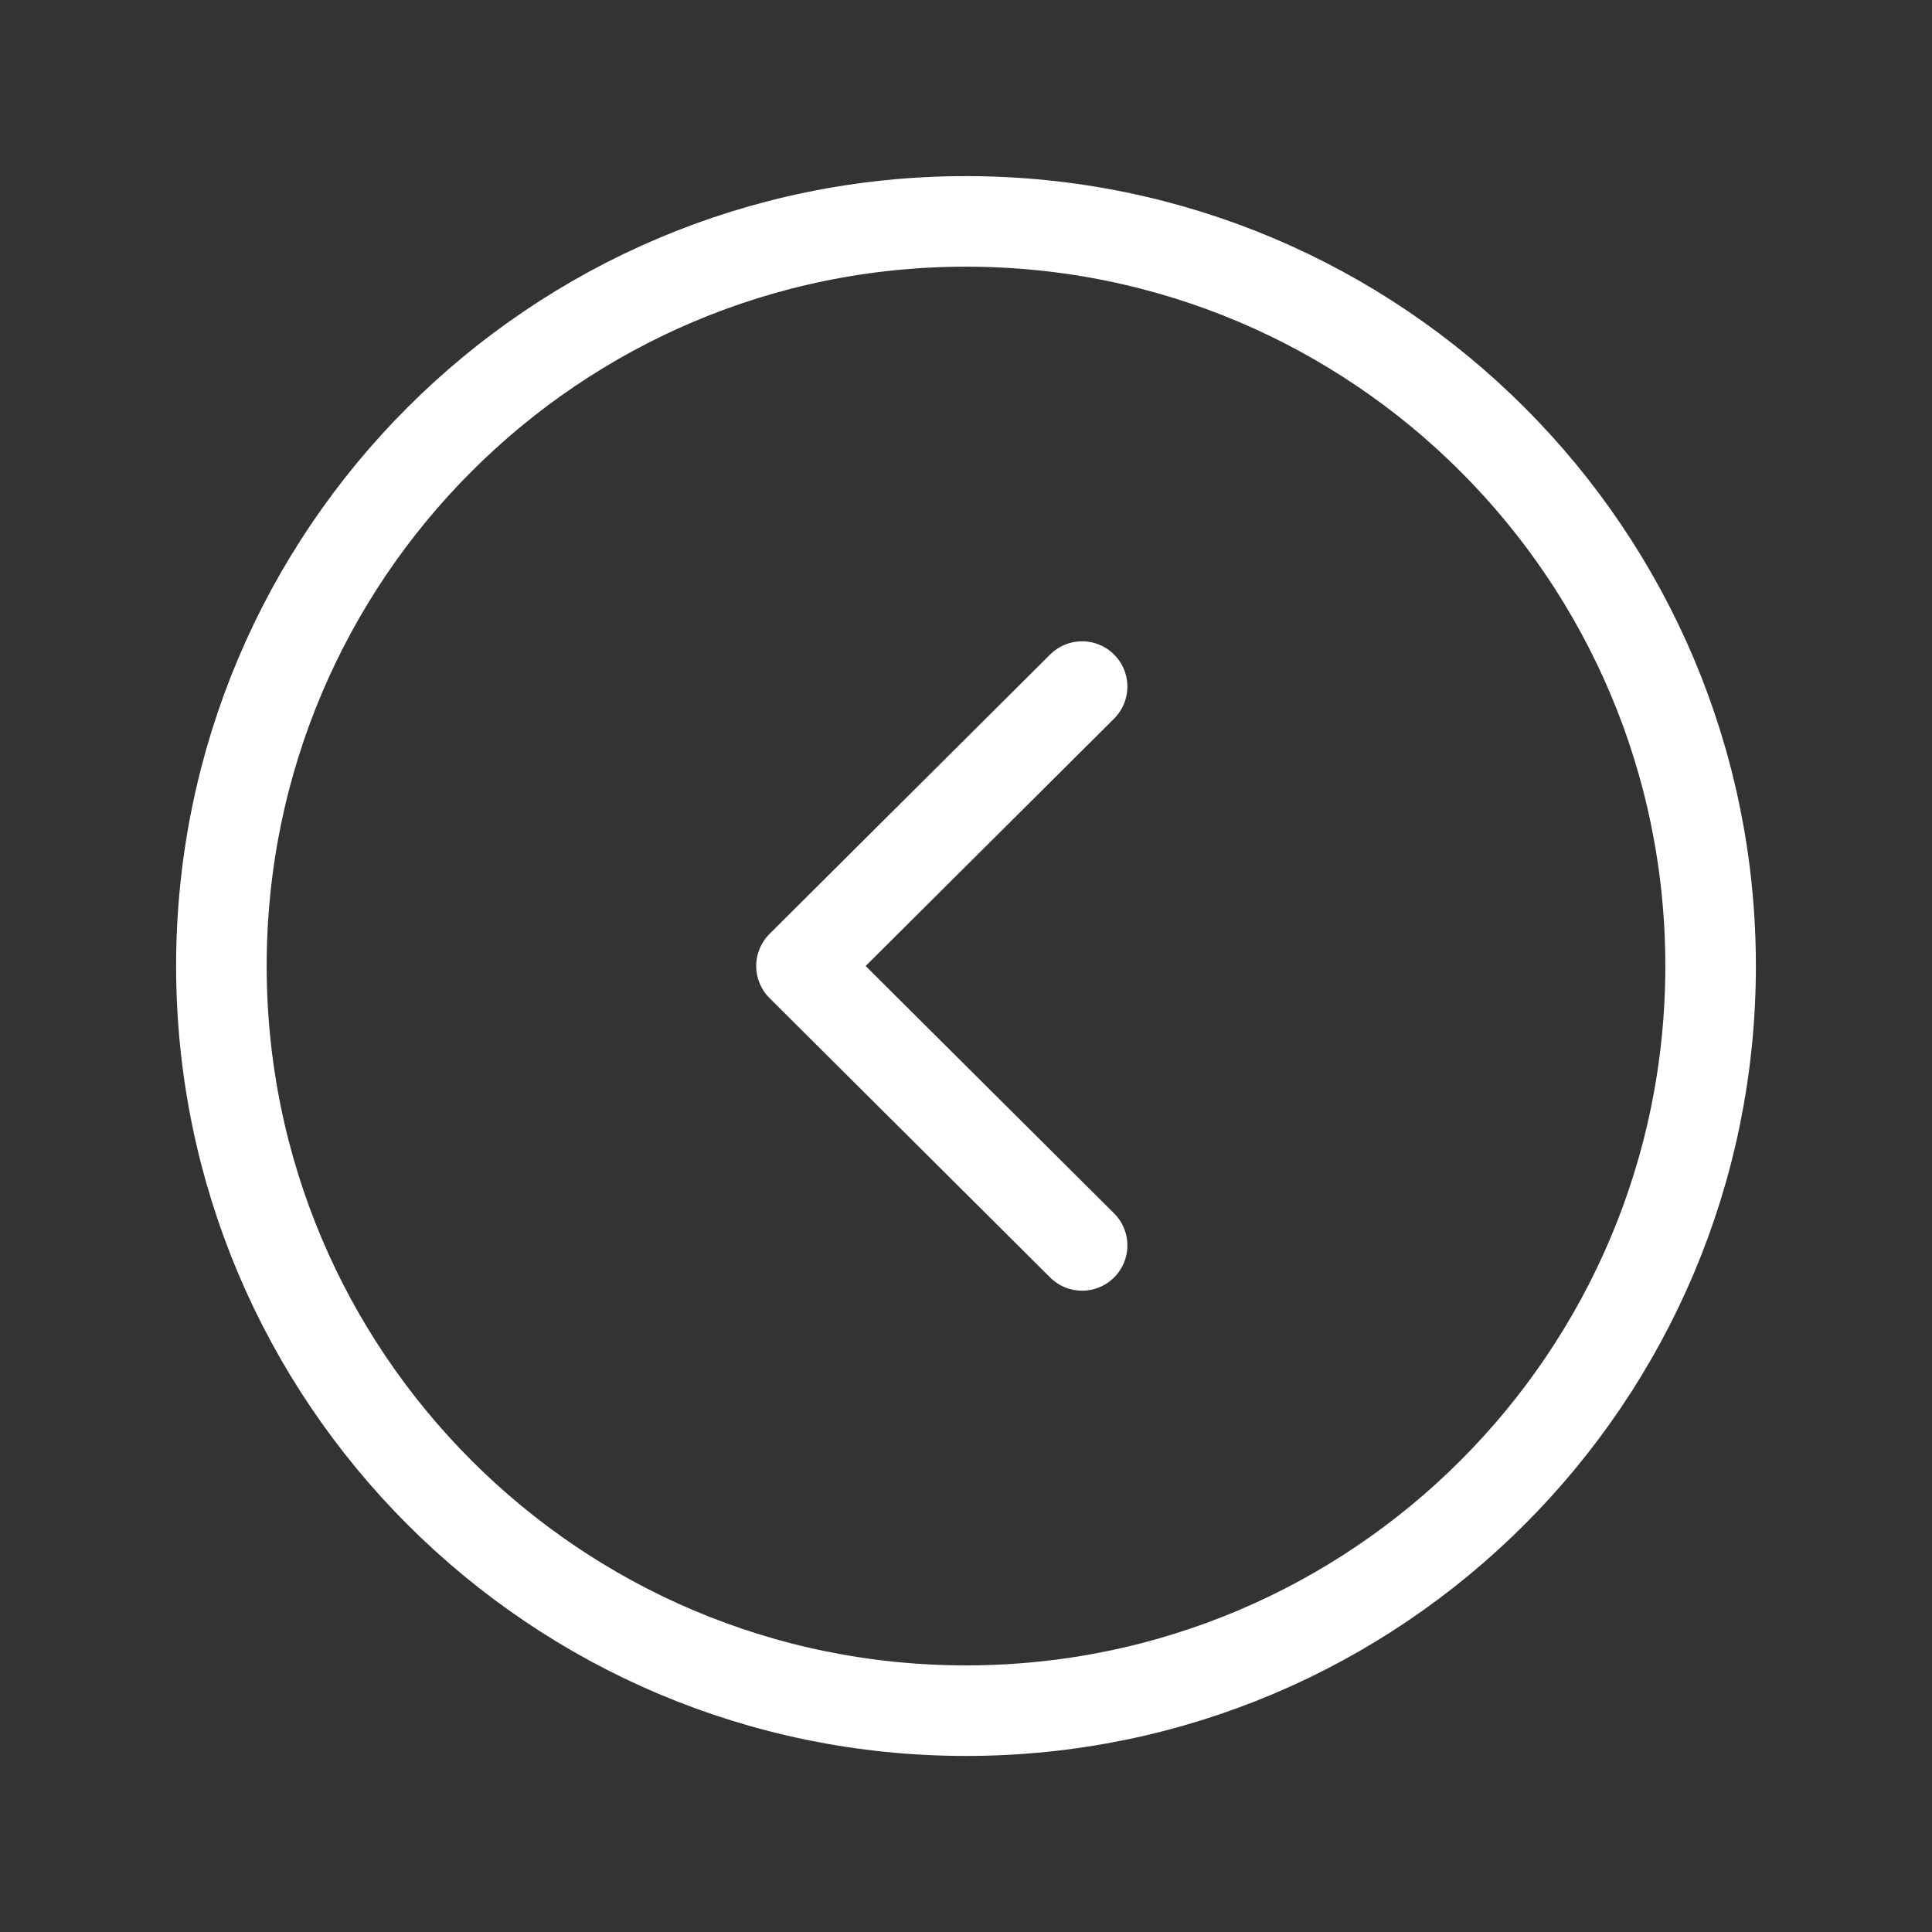 <svg width="32" height="32" viewBox="0 0 32 32" fill="none" xmlns="http://www.w3.org/2000/svg">
<rect x="0" y="0" width="32" height="32" fill="#333333" stroke="none"/>
<path fill-rule="evenodd" clip-rule="evenodd" d="M16 3.667C9.189 3.667 3.667 9.188 3.667 16C3.667 22.811 9.189 28.334 16 28.334C22.811 28.334 28.333 22.811 28.333 16C28.333 9.188 22.811 3.667 16 3.667Z" stroke="white" stroke-width="1.5" stroke-linecap="round" stroke-linejoin="round"/>
<path d="M17.923 11.372L13.275 16L17.923 20.628" stroke="white" stroke-width="1.5" stroke-linecap="round" stroke-linejoin="round"/>
</svg>

